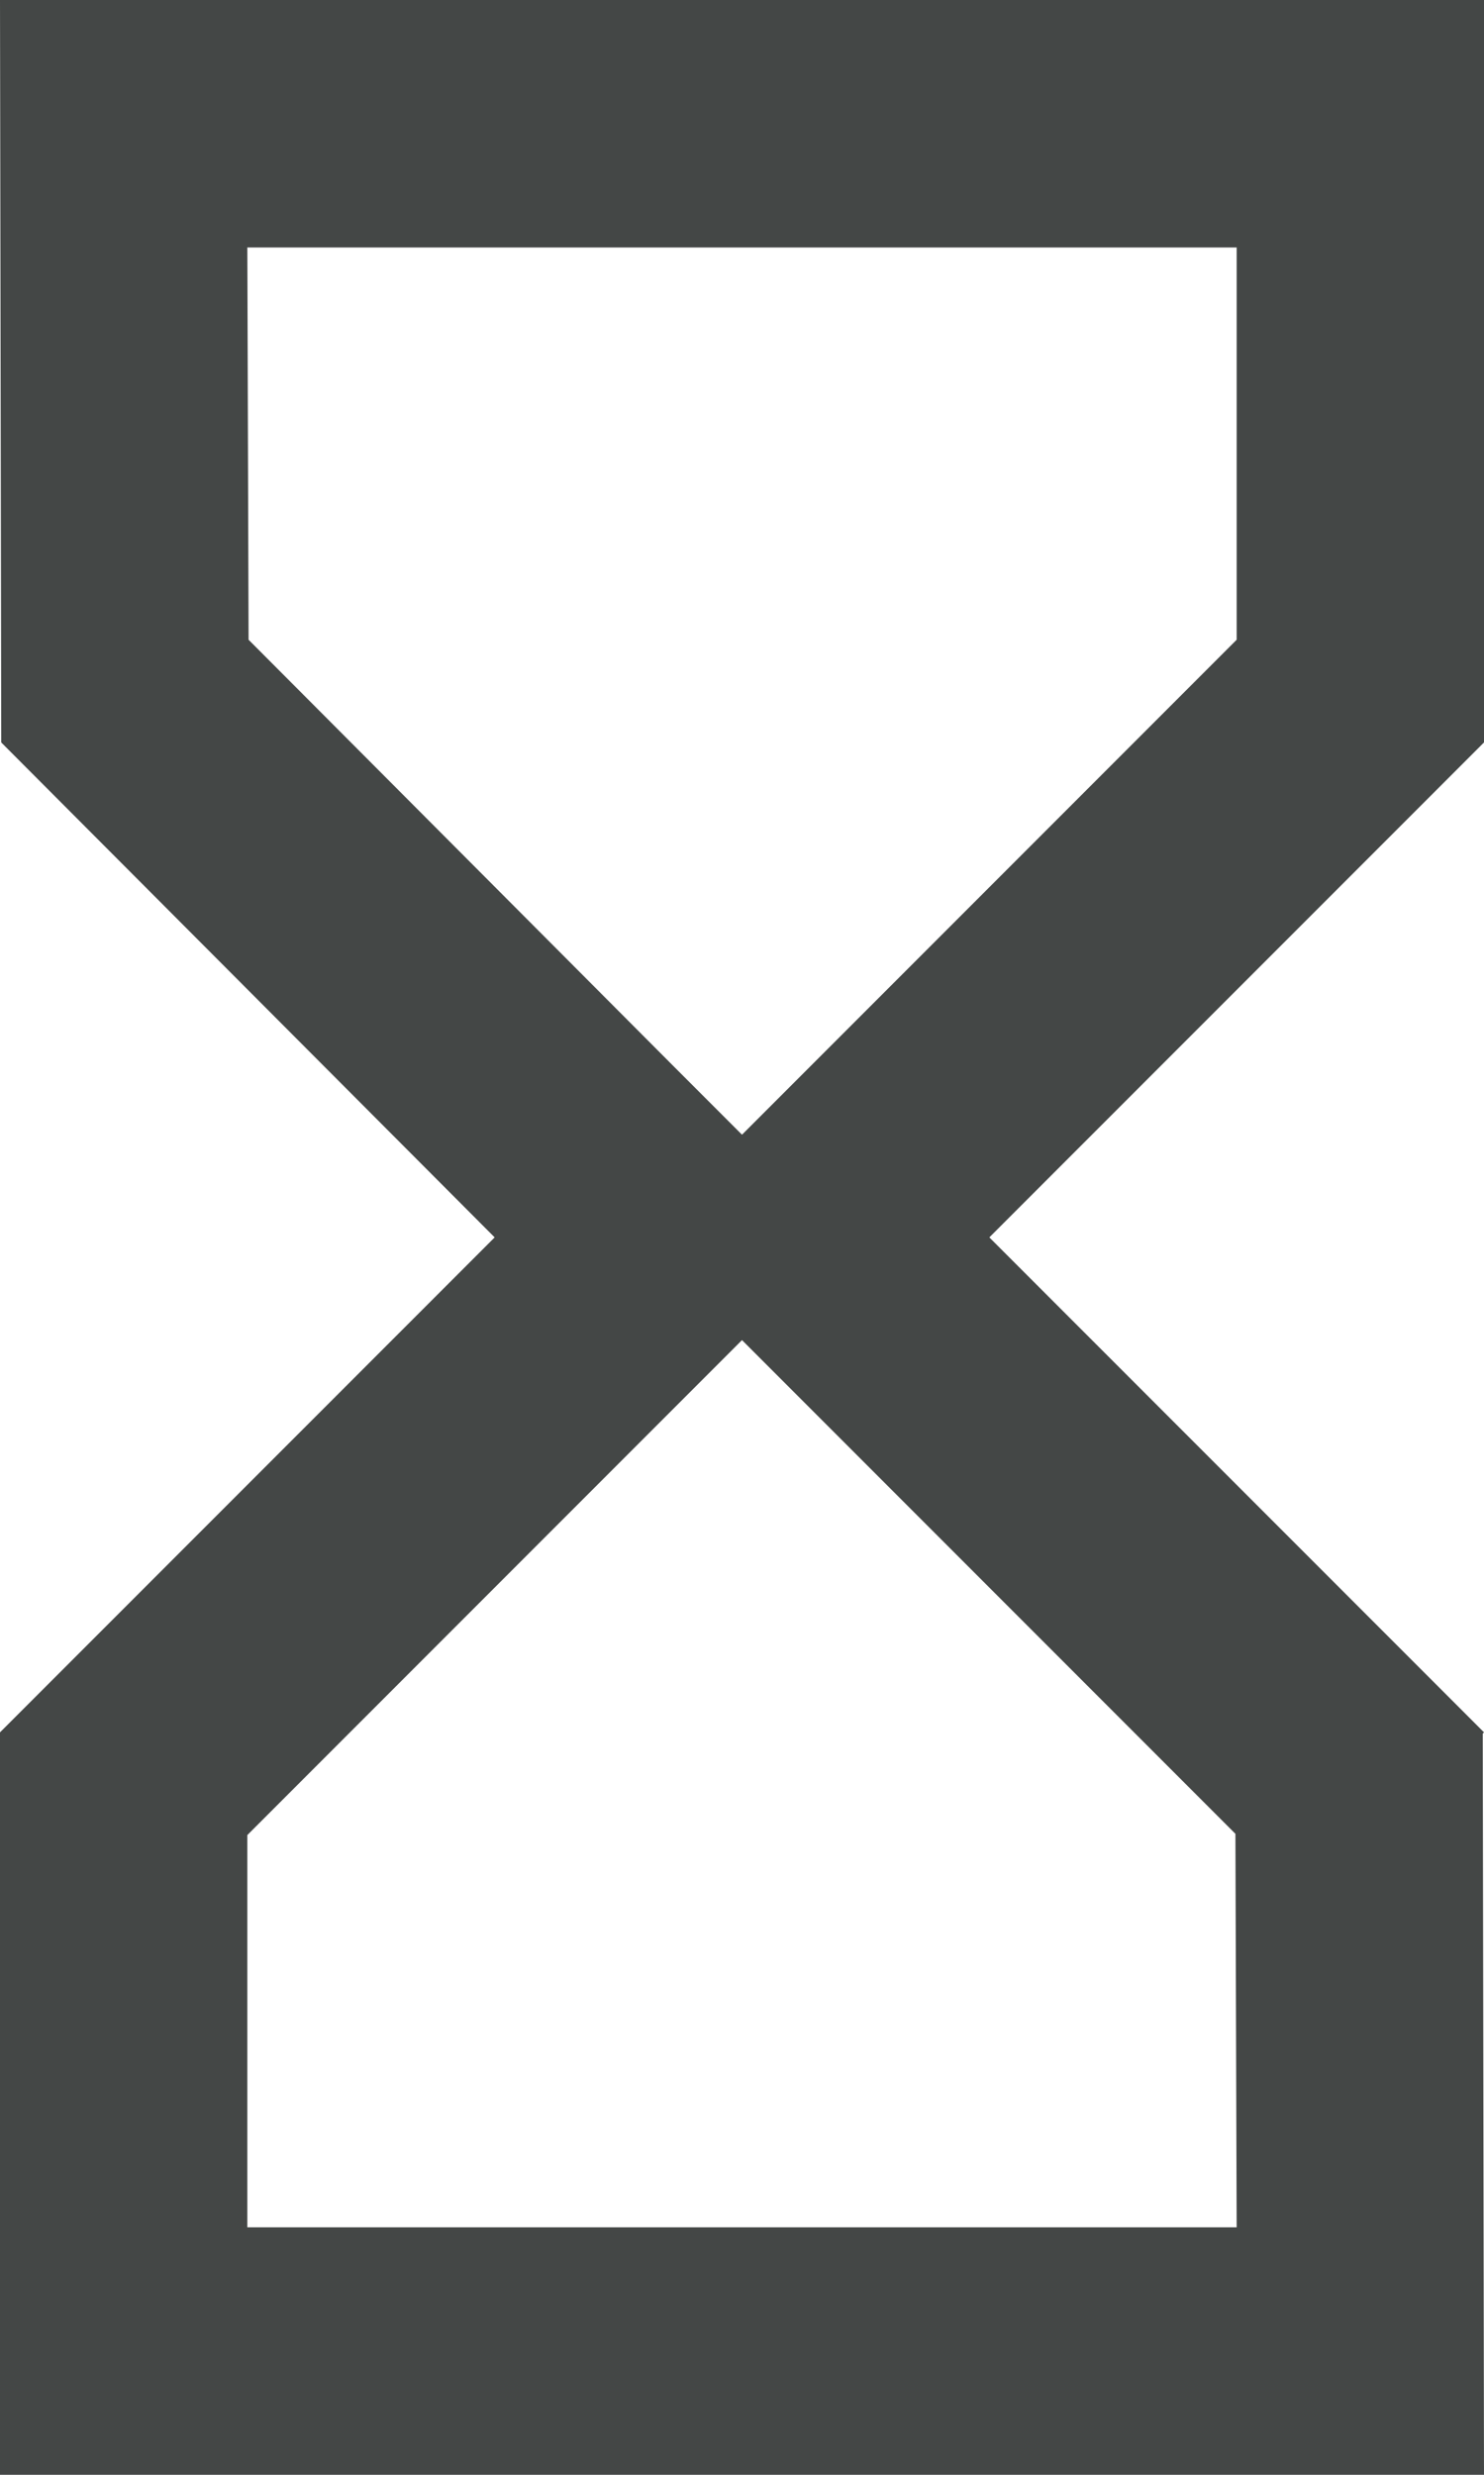 <svg width="12" height="20" viewBox="0 0 12 20" fill="none" xmlns="http://www.w3.org/2000/svg">
<path d="M0.01 6L4 10L0 14V20H12L11.99 14.01L12 14L8 10L12 6V0H0L0.01 6ZM9.99 14.82L10 18H2V14.83L5.41 11.42L6 10.83L6.59 11.42L9.99 14.82ZM10 2V5.17L6.59 8.58L6 9.17L5.42 8.59L2.01 5.17L2 2H10Z" fill="#444746"/>
</svg>
